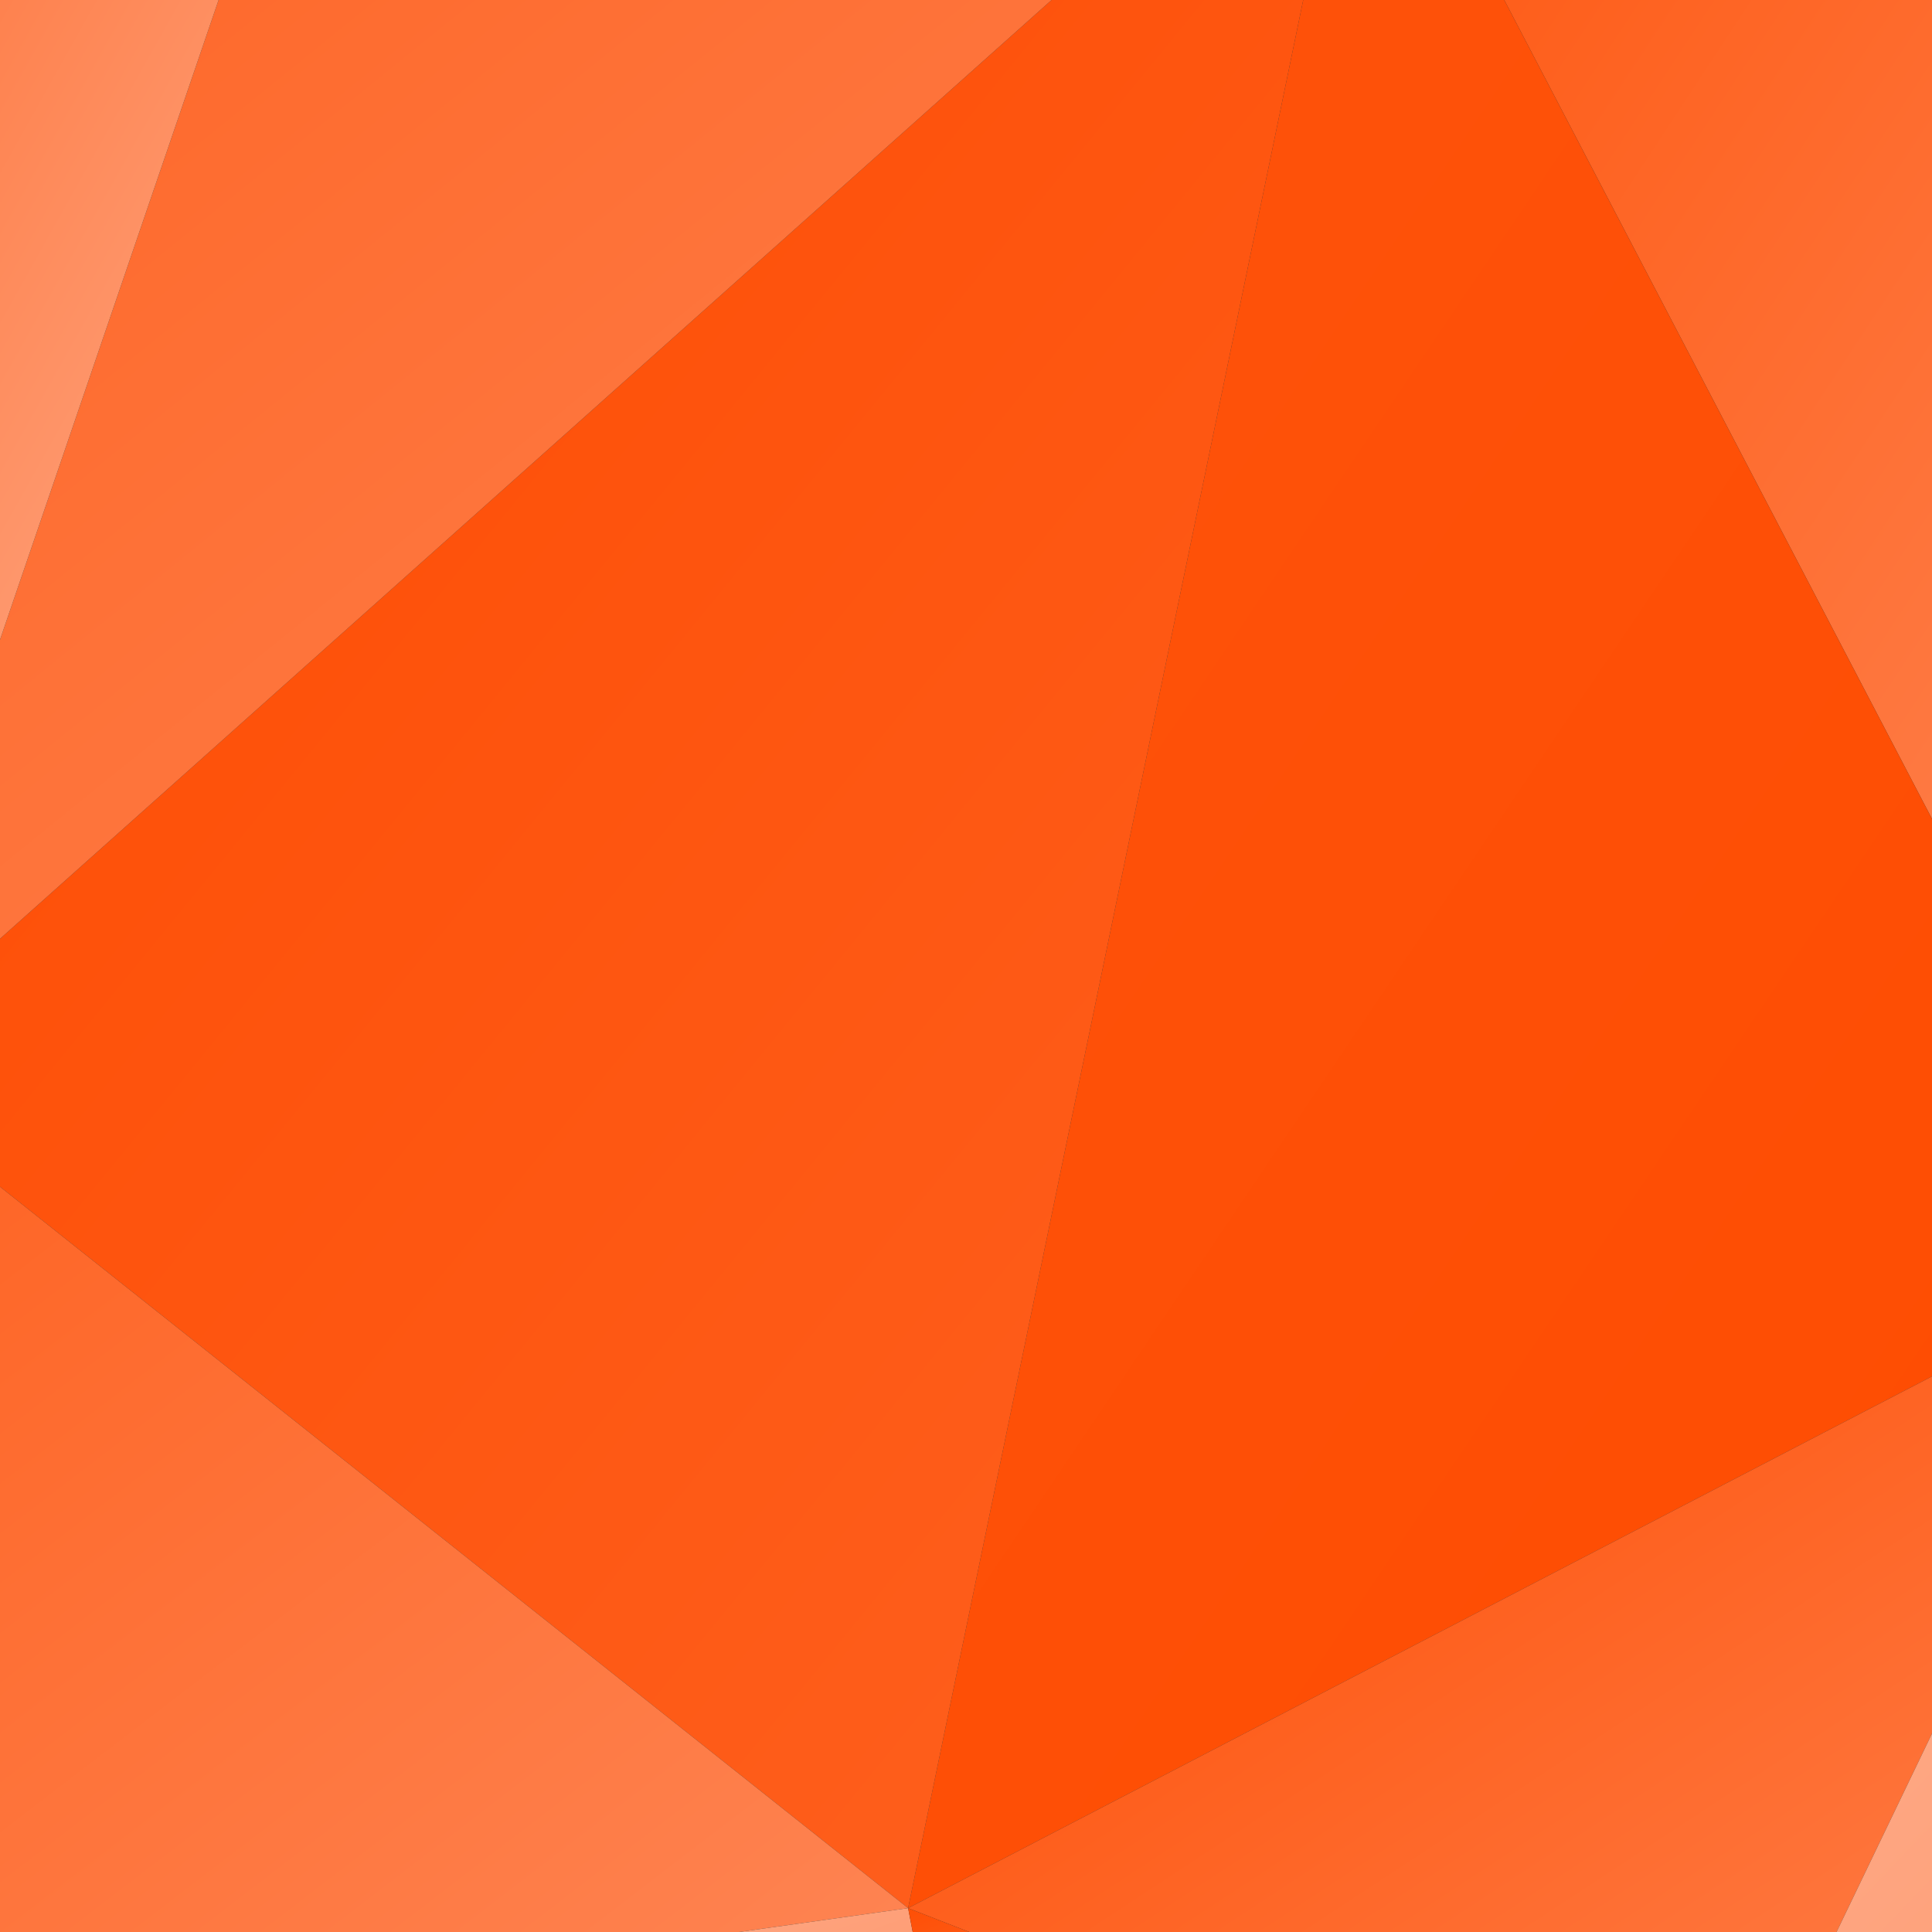 <?xml version="1.0" encoding="UTF-8"?>
<svg id="Layer_1" data-name="Layer 1" xmlns="http://www.w3.org/2000/svg" xmlns:xlink="http://www.w3.org/1999/xlink" viewBox="0 0 434.82 434.82">
  <rect x="0" y="0" width="434.82" height="434.82" fill="#333333" stroke="none"/>
  <defs>
    <style>
      .cls-1 {
        clip-path: url(#clippath);
      }

      .cls-2 {
        fill: none;
      }

      .cls-2, .cls-3, .cls-4, .cls-5, .cls-6, .cls-7, .cls-8, .cls-9, .cls-10, .cls-11, .cls-12, .cls-13 {
        stroke-width: 0px;
      }

      .cls-3 {
        fill: url(#linear-gradient);
      }

      .cls-4 {
        fill: url(#linear-gradient-11);
      }

      .cls-5 {
        fill: url(#linear-gradient-10);
      }

      .cls-14 {
        clip-path: url(#clippath-1);
      }

      .cls-6 {
        fill: url(#linear-gradient-4);
      }

      .cls-7 {
        fill: url(#linear-gradient-2);
      }

      .cls-8 {
        fill: url(#linear-gradient-3);
      }

      .cls-9 {
        fill: url(#linear-gradient-8);
      }

      .cls-10 {
        fill: url(#linear-gradient-9);
      }

      .cls-11 {
        fill: url(#linear-gradient-7);
      }

      .cls-12 {
        fill: url(#linear-gradient-5);
      }

      .cls-13 {
        fill: url(#linear-gradient-6);
      }
    </style>
    <clipPath id="clippath">
      <rect class="cls-2" x="0" y="0" width="434.82" height="434.82"/>
    </clipPath>
    <clipPath id="clippath-1">
      <polygon class="cls-2" points="501.21 7.48 293.43 -131.53 77.17 -81.88 -75.49 67.05 -75.49 399.67 28.4 454.28 219.22 506.4 382.48 498.96 558.46 305.34 501.21 7.48"/>
    </clipPath>
    <linearGradient id="linear-gradient" x1="-280.57" y1="701.75" x2="-278.26" y2="699.45" gradientTransform="translate(26143.71 97443.61) scale(92 -139)" gradientUnits="userSpaceOnUse">
      <stop offset="0" stop-color="#fe560f"/>
      <stop offset="1" stop-color="#fe8959"/>
    </linearGradient>
    <linearGradient id="linear-gradient-2" x1="-278.32" y1="701.12" x2="-276.01" y2="698.81" gradientTransform="translate(37159.12 138838.25) scale(133 -198)" gradientUnits="userSpaceOnUse">
      <stop offset="0" stop-color="#fe530c"/>
      <stop offset="1" stop-color="#fe4c01"/>
    </linearGradient>
    <linearGradient id="linear-gradient-3" x1="-277.07" y1="701.59" x2="-274.82" y2="699.34" gradientTransform="translate(44332.78 138838.25) scale(160 -198)" gradientUnits="userSpaceOnUse">
      <stop offset="0" stop-color="#fe4a00"/>
      <stop offset="1" stop-color="#fe6120"/>
    </linearGradient>
    <linearGradient id="linear-gradient-4" x1="-277.47" y1="701.48" x2="-275.03" y2="699.05" gradientTransform="translate(44332.78 91121.17) scale(160 -130)" gradientUnits="userSpaceOnUse">
      <stop offset="0" stop-color="#fe6221"/>
      <stop offset="1" stop-color="#fe8554"/>
    </linearGradient>
    <linearGradient id="linear-gradient-5" x1="-277.66" y1="699.06" x2="-275.42" y2="696.82" gradientTransform="translate(37159.12 61099.2) scale(133 -87)" gradientUnits="userSpaceOnUse">
      <stop offset="0" stop-color="#fe4a00"/>
      <stop offset="1" stop-color="#fe8755"/>
    </linearGradient>
    <linearGradient id="linear-gradient-6" x1="-281.79" y1="698.96" x2="-279.39" y2="696.57" gradientTransform="translate(23751.16 61099.2) scale(83 -87)" gradientUnits="userSpaceOnUse">
      <stop offset="0" stop-color="#feb596"/>
      <stop offset="1" stop-color="#fe9266"/>
    </linearGradient>
    <linearGradient id="linear-gradient-7" x1="-286.61" y1="701.59" x2="-284.26" y2="699.23" gradientTransform="translate(20566.92 91121.17) scale(72 -130)" gradientUnits="userSpaceOnUse">
      <stop offset="0" stop-color="#fe6323"/>
      <stop offset="1" stop-color="#febda2"/>
    </linearGradient>
    <linearGradient id="linear-gradient-8" x1="-281.04" y1="698.74" x2="-278.75" y2="696.45" gradientTransform="translate(31380.49 60380.59) scale(112 -86)" xlink:href="#linear-gradient-4"/>
    <linearGradient id="linear-gradient-9" x1="-280.52" y1="701.76" x2="-278.21" y2="699.46" gradientTransform="translate(27756.74 39182.47) scale(98 -56)" gradientUnits="userSpaceOnUse">
      <stop offset="0" stop-color="#fe996f"/>
      <stop offset="1" stop-color="#fef0ea"/>
    </linearGradient>
    <linearGradient id="linear-gradient-10" x1="-282.39" y1="691.83" x2="-280.13" y2="689.57" gradientTransform="translate(25473.03 21868.37) scale(90 -31)" gradientUnits="userSpaceOnUse">
      <stop offset="0" stop-color="#feb597"/>
      <stop offset="1" stop-color="#fe8350"/>
    </linearGradient>
    <linearGradient id="linear-gradient-11" x1="-283.11" y1="691" x2="-280.82" y2="688.71" gradientTransform="translate(23937 21868.37) scale(84 -31)" gradientUnits="userSpaceOnUse">
      <stop offset="0" stop-color="#fe4f06"/>
      <stop offset="1" stop-color="#feb698"/>
    </linearGradient>
  </defs>
  <g class="cls-1">
    <g class="cls-14">
      <polygon id="triangle36" class="cls-3" points="306.15 -62.03 501.21 7.48 486.37 283 306.15 -62.03"/>
      <polygon id="triangle36-2" data-name="triangle36" class="cls-7" points="306.15 -62.03 486.37 283 204.38 429.45 306.15 -62.03"/>
      <polygon id="triangle36-3" data-name="triangle36" class="cls-8" points="204.38 429.45 306.15 -62.03 -33.08 240.81 204.38 429.45"/>
      <polygon id="triangle36-4" data-name="triangle36" class="cls-6" points="-33.08 240.81 306.15 -62.03 77.17 -81.88 -33.08 240.81"/>
      <polygon id="triangle36-5" data-name="triangle36" class="cls-12" points="204.38 429.45 486.37 283 382.48 498.96 204.38 429.45"/>
      <polygon id="triangle36-6" data-name="triangle36" class="cls-13" points="382.48 498.96 486.37 283 558.46 305.34 382.48 498.96"/>
      <polygon id="triangle36-7" data-name="triangle36" class="cls-11" points="-33.08 240.81 77.17 -81.88 -75.49 67.05 -33.08 240.81"/>
      <polygon id="triangle36-8" data-name="triangle36" class="cls-9" points="-33.08 240.81 204.38 429.45 0 458.28 -33.08 240.81"/>
      <polygon id="triangle36-9" data-name="triangle36" class="cls-10" points="306.15 -62.03 501.21 7.48 293.43 -131.53 306.15 -62.03"/>
      <polygon id="triangle36-10" data-name="triangle36" class="cls-5" points="28.4 454.28 204.38 429.45 219.22 506.4 28.4 454.28"/>
      <polygon id="triangle36-11" data-name="triangle36" class="cls-4" points="204.38 429.45 382.48 498.96 219.22 506.4 204.38 429.45"/>
    </g>
  </g>
</svg>